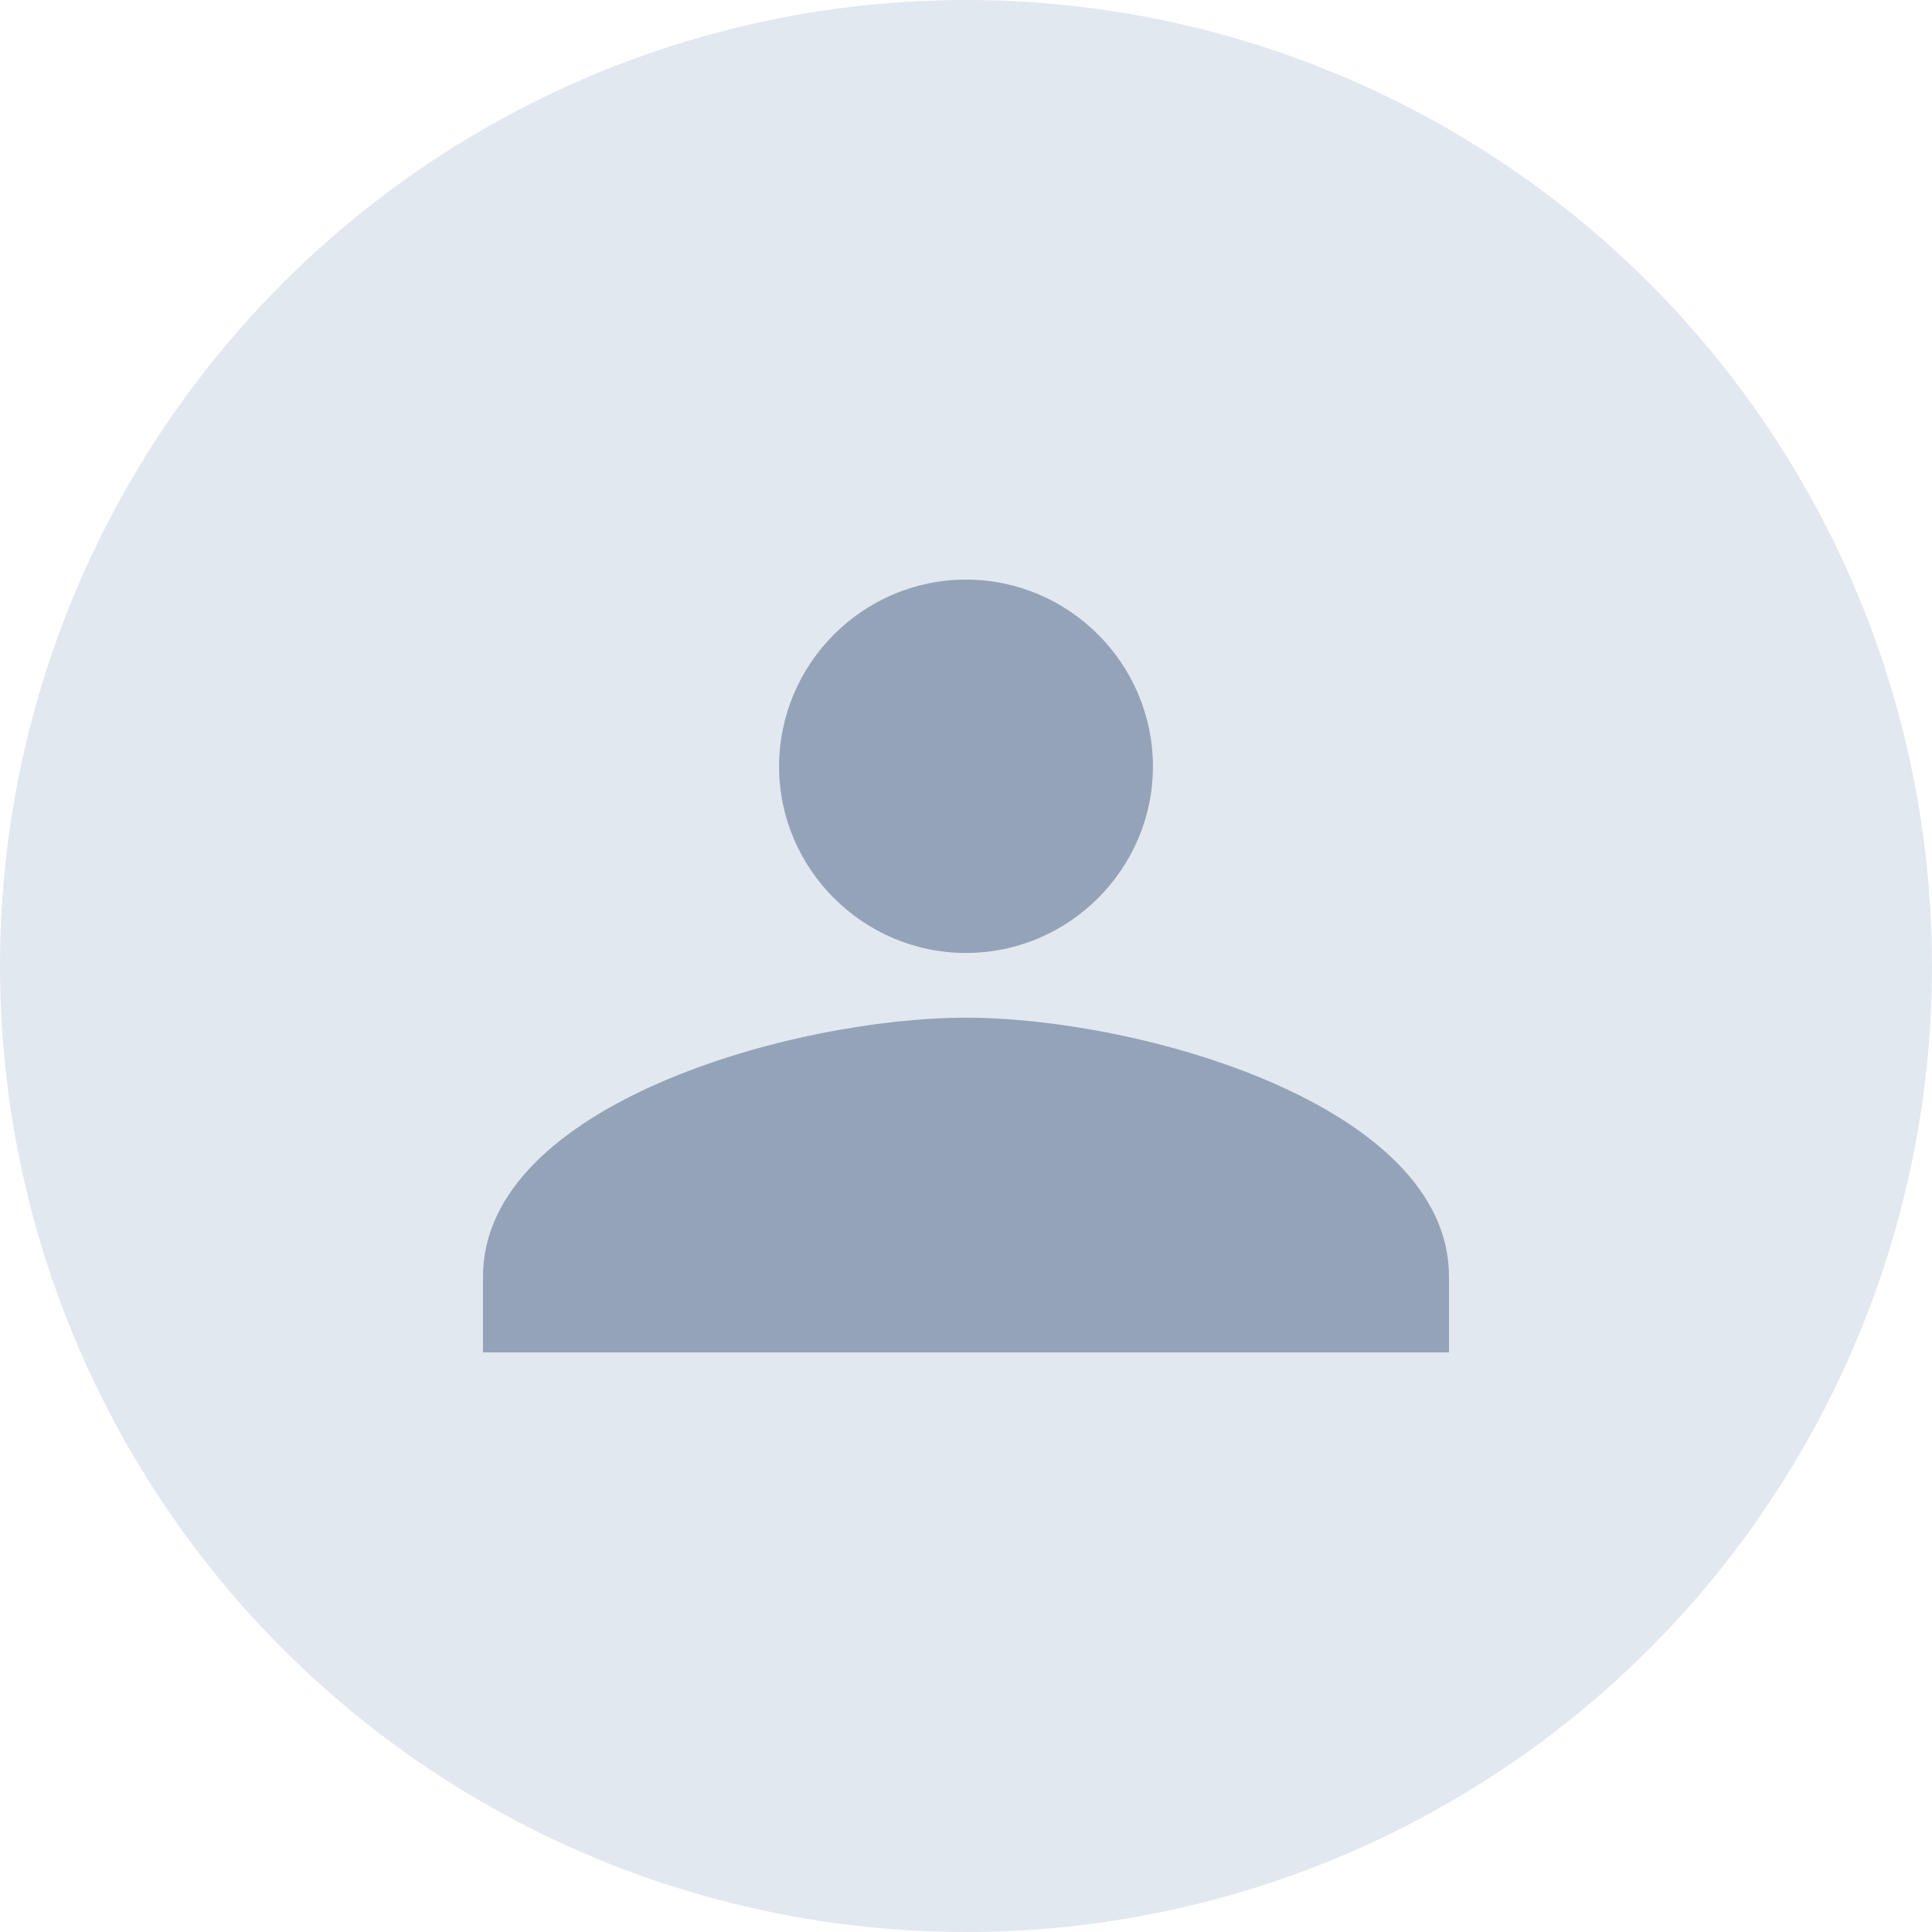 <svg width="200" height="200" viewBox="0 0 200 200" fill="none" xmlns="http://www.w3.org/2000/svg">
  <circle cx="100" cy="100" r="100" fill="#E2E8F0"/>
  <path d="M100 60C89.35 60 80.65 68.7 80.65 79.35C80.65 89.95 89.35 98.65 100 98.65C110.65 98.65 119.35 89.95 119.35 79.35C119.35 68.7 110.65 60 100 60Z" fill="#94A3B8"/>
  <path d="M100 105.35C82.15 105.35 50 114.35 50 132.15V140H150V132.15C150 114.35 117.85 105.35 100 105.35Z" fill="#94A3B8"/>
</svg> 